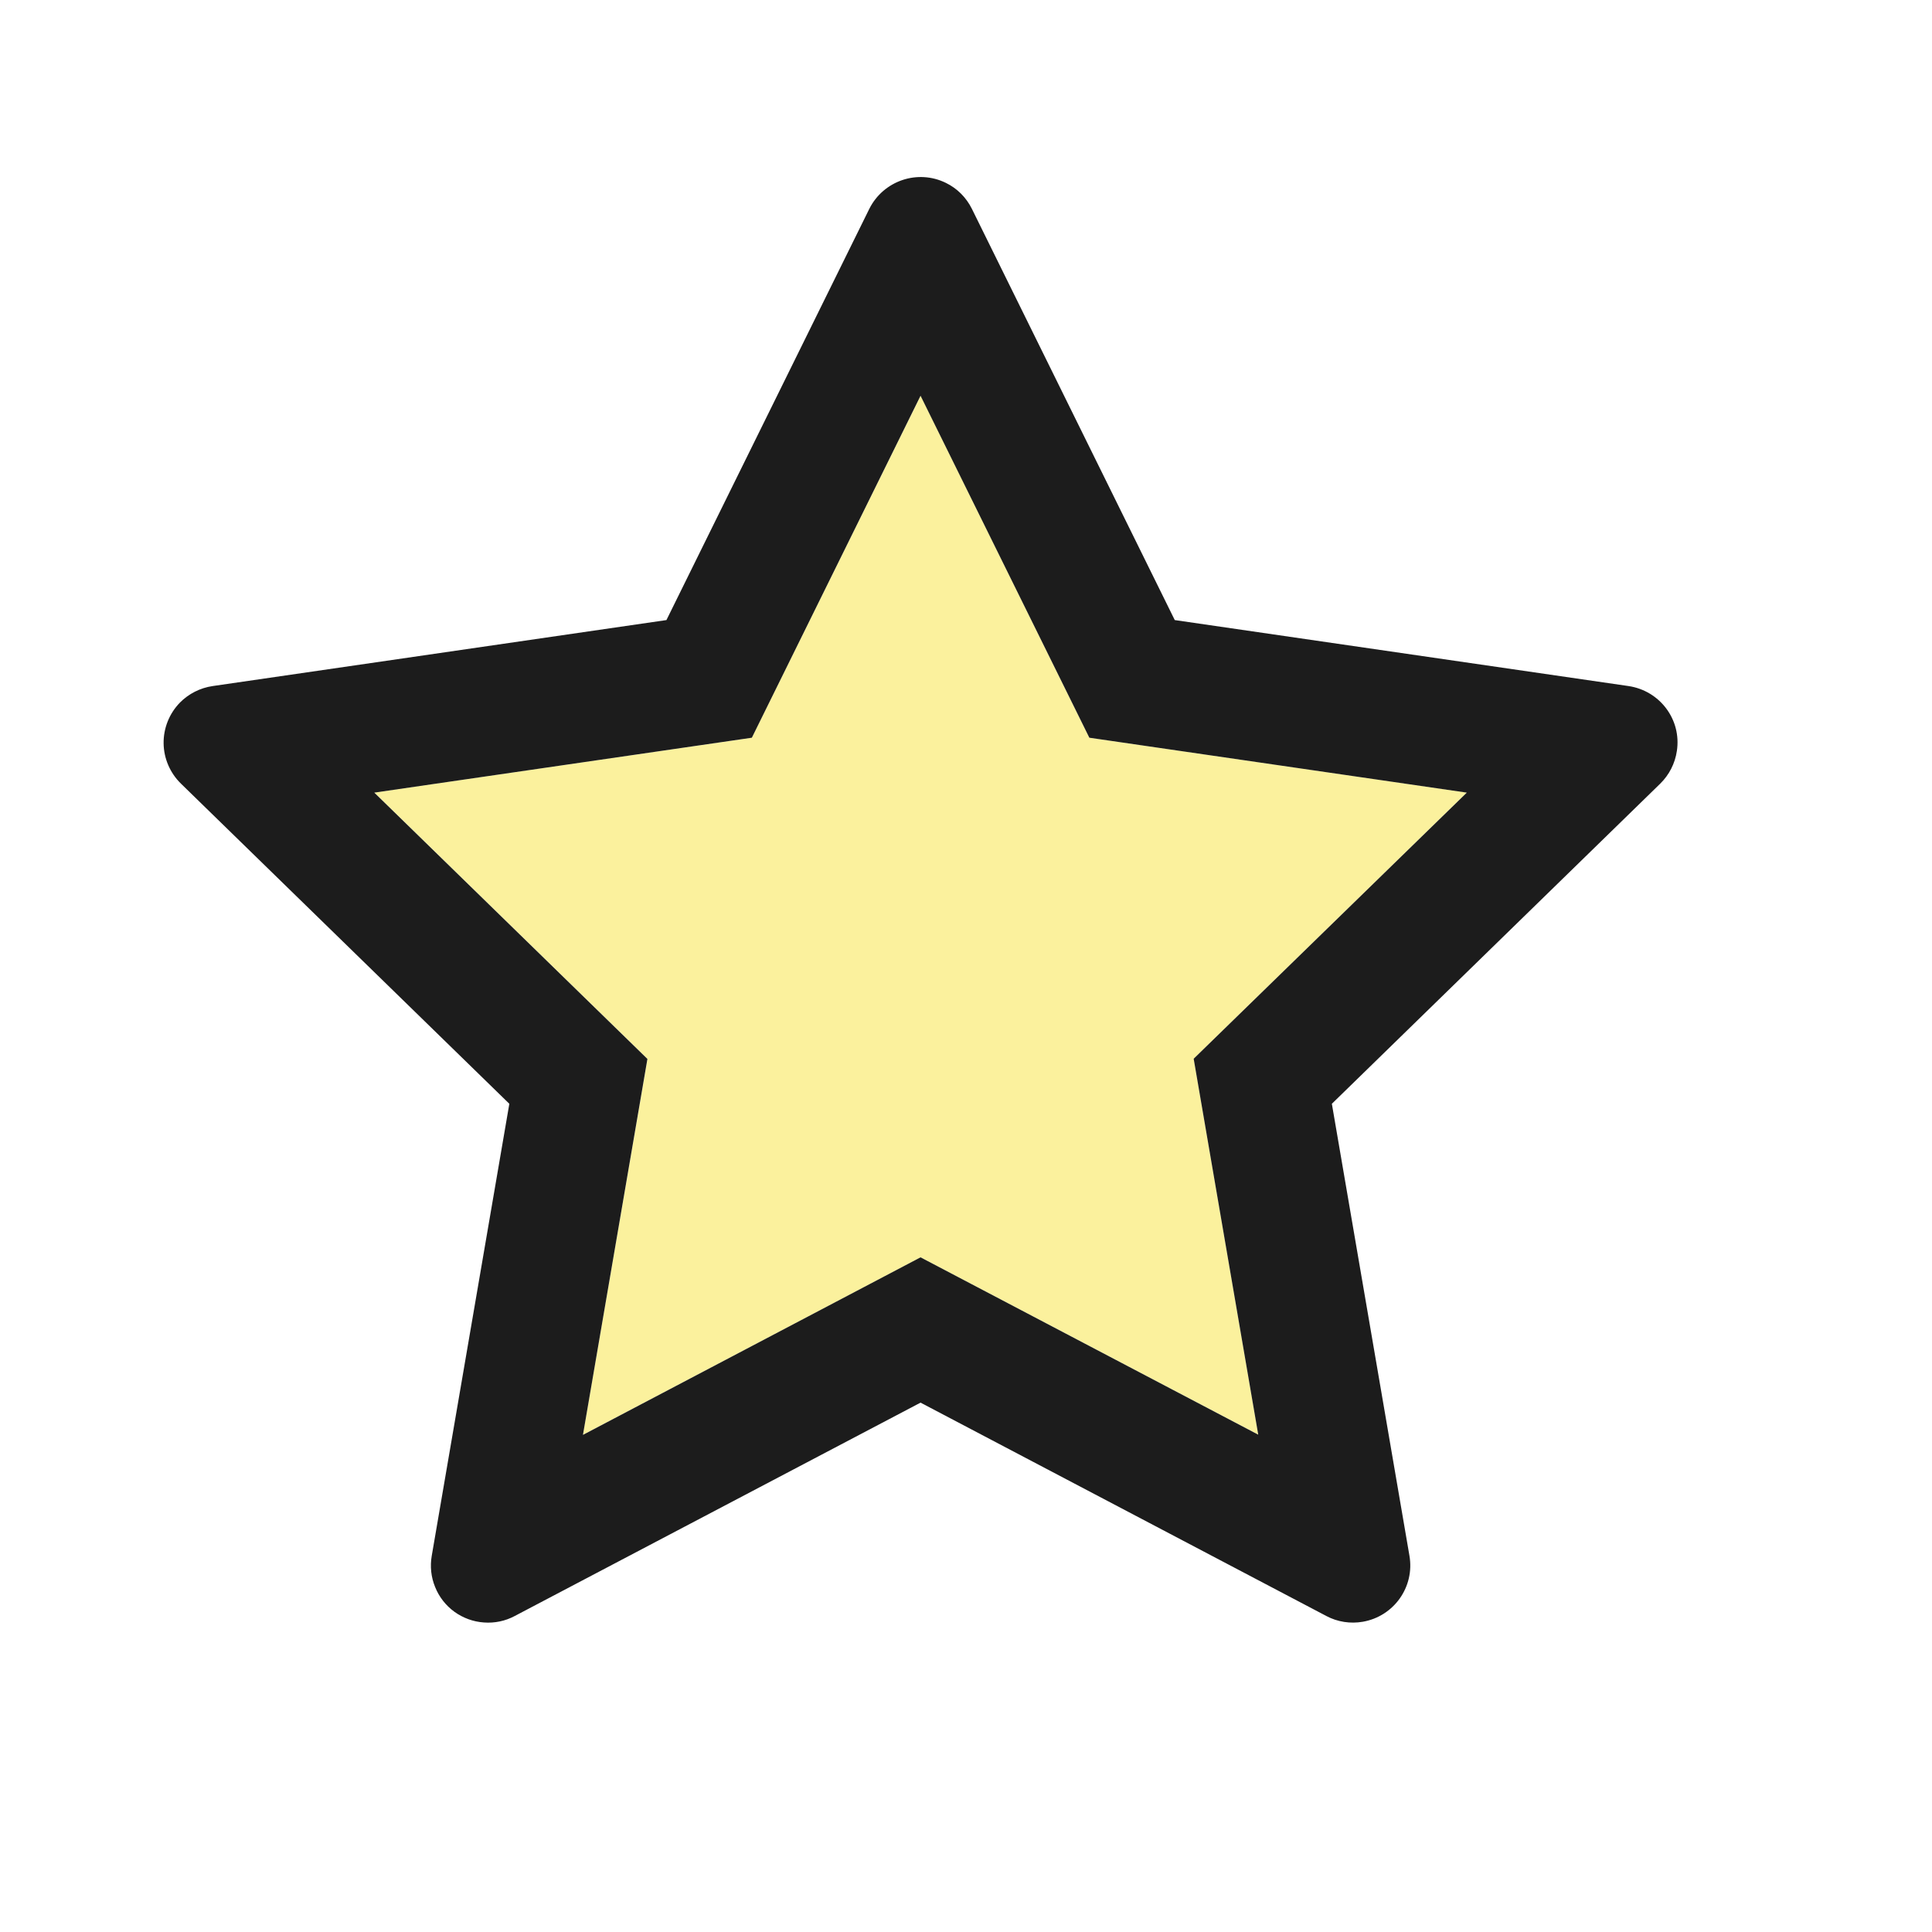 <svg width="19" height="19" viewBox="0 0 19 19" fill="none" xmlns="http://www.w3.org/2000/svg">
<path opacity="0.5" d="M9.054 3.892L7.394 7.255L3.682 7.794L6.368 10.414L5.733 14.11L9.054 12.365L12.374 14.108L11.739 10.412L14.425 7.794L10.713 7.255L9.054 3.892Z" fill="#F8E53D"/>
<path d="M16.016 6.747L11.553 6.098L9.558 2.054C9.503 1.943 9.414 1.853 9.303 1.799C9.025 1.662 8.688 1.776 8.549 2.054L6.554 6.098L2.091 6.747C1.968 6.765 1.855 6.823 1.769 6.91C1.665 7.017 1.607 7.161 1.609 7.311C1.611 7.46 1.673 7.603 1.78 7.707L5.009 10.855L4.246 15.3C4.228 15.404 4.239 15.51 4.279 15.607C4.318 15.705 4.384 15.789 4.469 15.851C4.554 15.912 4.654 15.949 4.759 15.956C4.864 15.964 4.969 15.942 5.061 15.893L9.053 13.794L13.045 15.893C13.154 15.951 13.281 15.97 13.402 15.949C13.708 15.896 13.914 15.606 13.861 15.3L13.098 10.855L16.327 7.707C16.415 7.621 16.473 7.508 16.491 7.385C16.538 7.077 16.324 6.793 16.016 6.747ZM11.739 10.412L12.374 14.109L9.053 12.365L5.733 14.111L6.367 10.414L3.681 7.795L7.394 7.255L9.053 3.892L10.713 7.255L14.425 7.795L11.739 10.412Z" fill="#1C1C1C"/>
</svg>

